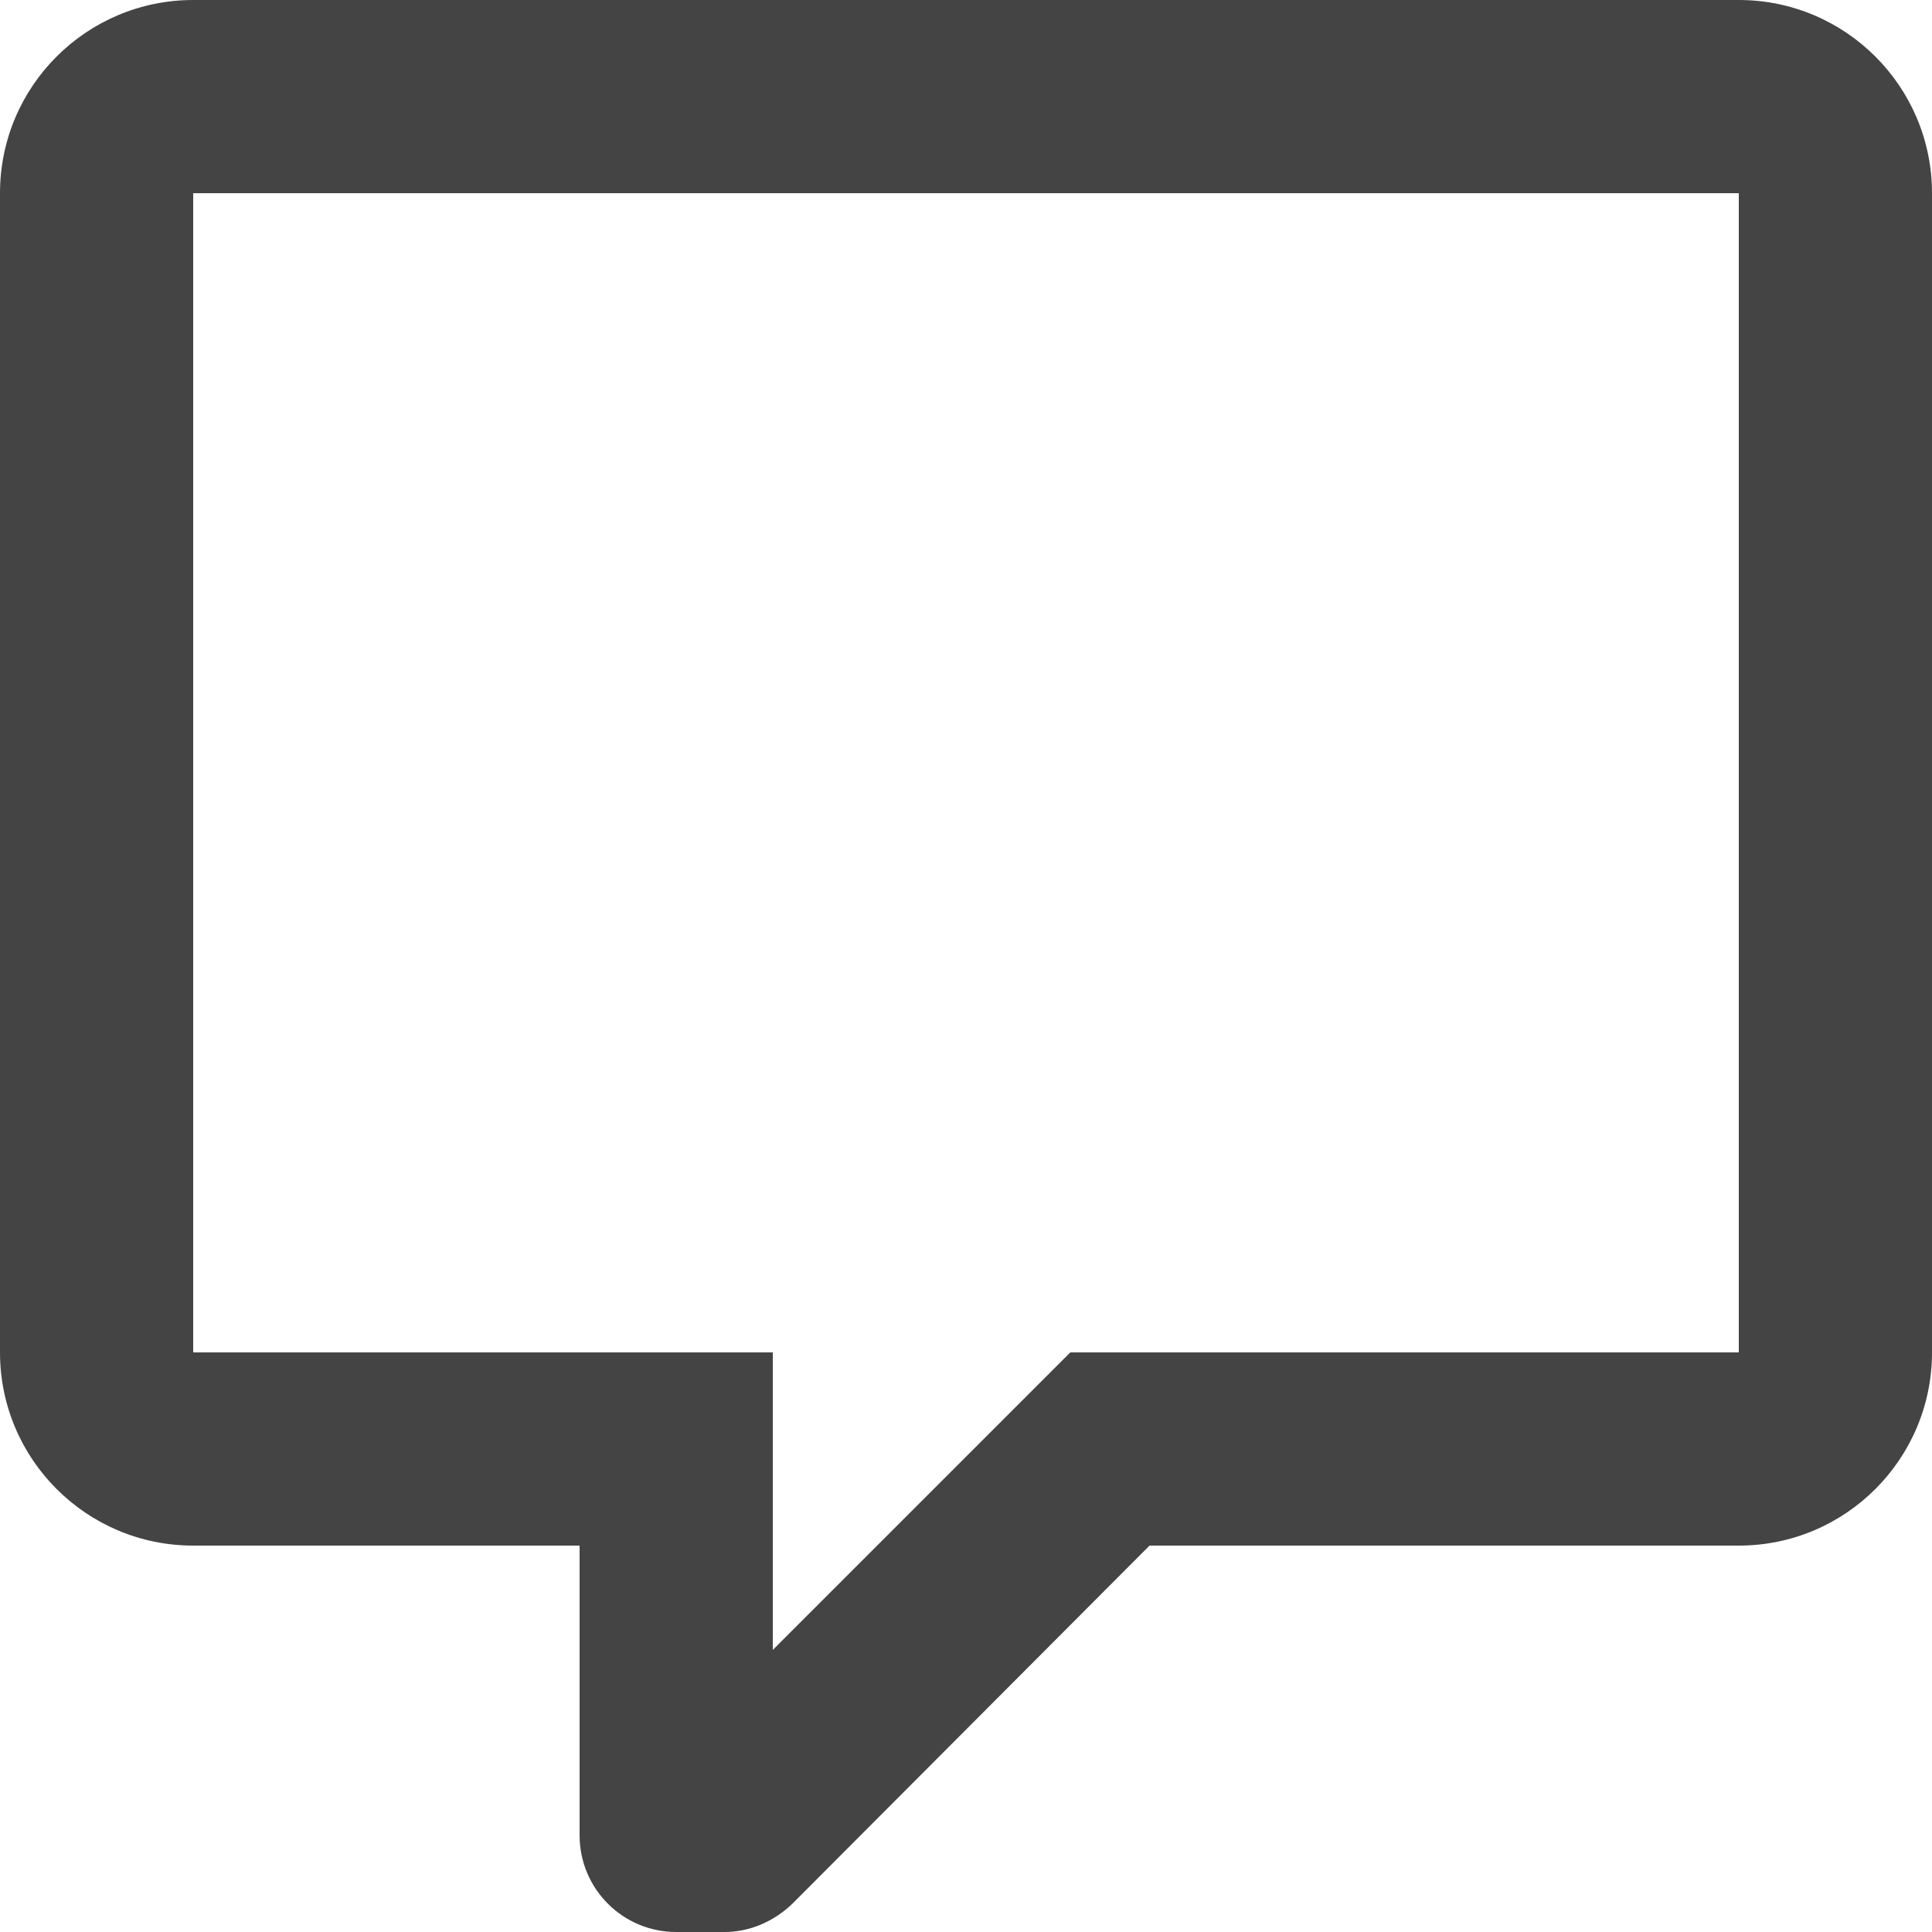 <!-- Generated by IcoMoon.io -->
<svg version="1.1" xmlns="http://www.w3.org/2000/svg" width="32" height="32" viewBox="0 0 32 32">
<title>comment-o</title>
<path fill="#444" d="M11.2 32c-0.884 0-1.6-0.716-1.6-1.6v0-4.8h-6.4c-1.767 0-3.2-1.433-3.2-3.2v0-19.2c0-1.776 1.44-3.2 3.2-3.2h25.6c1.767 0 3.2 1.433 3.2 3.2v0 19.2c0 1.767-1.433 3.2-3.2 3.2v0h-9.76l-5.92 5.936c-0.32 0.304-0.72 0.464-1.12 0.464v0h-0.8zM12.8 22.4v4.928l4.928-4.928h11.072v-19.2h-25.6v19.2h9.6z"></path>
</svg>
